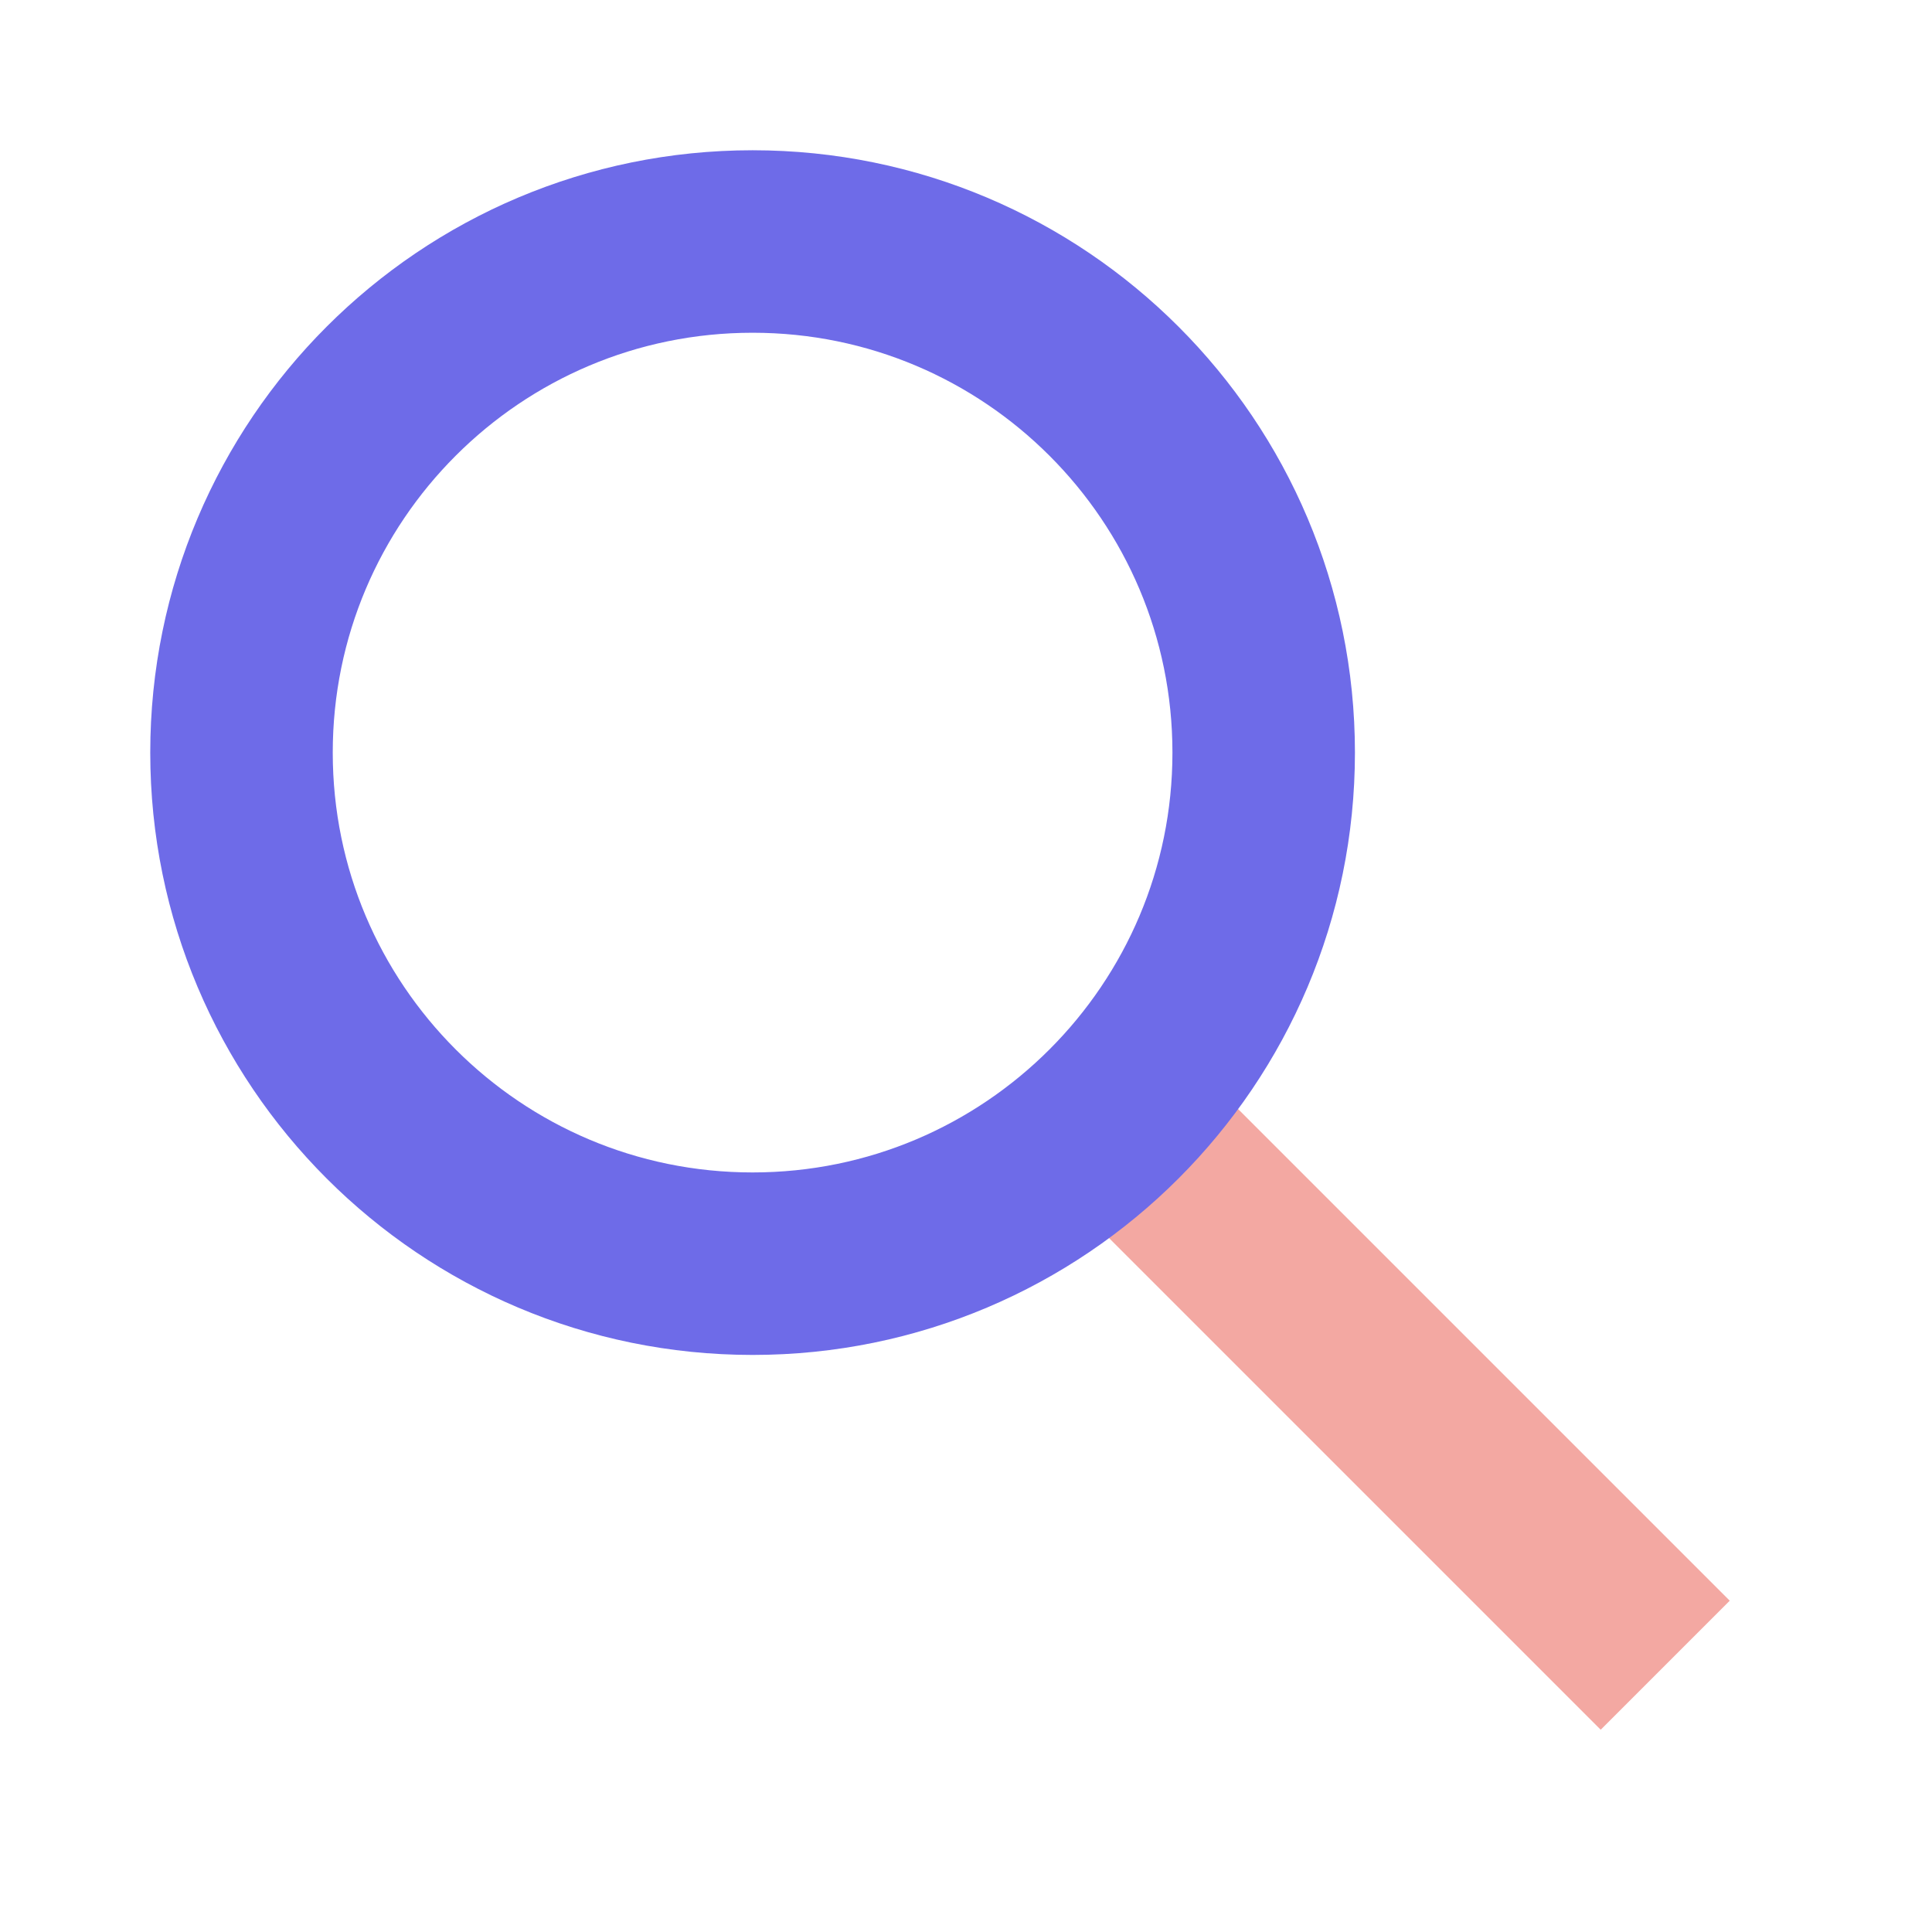 <svg width="24" height="24" viewBox="0 0 24 24" fill="none" xmlns="http://www.w3.org/2000/svg">
<path d="M13.657 13.657L20.686 20.686" stroke="#F3A8A2" stroke-width="2.267" stroke-miterlimit="10"/>
<path d="M9.349 15.698C12.855 15.698 15.698 12.855 15.698 9.349C15.698 5.842 12.855 3 9.349 3C5.842 3 3 5.842 3 9.349C3 12.855 5.842 15.698 9.349 15.698Z" stroke="#6E6BE8" stroke-width="2.267" stroke-miterlimit="10"/>
</svg>
